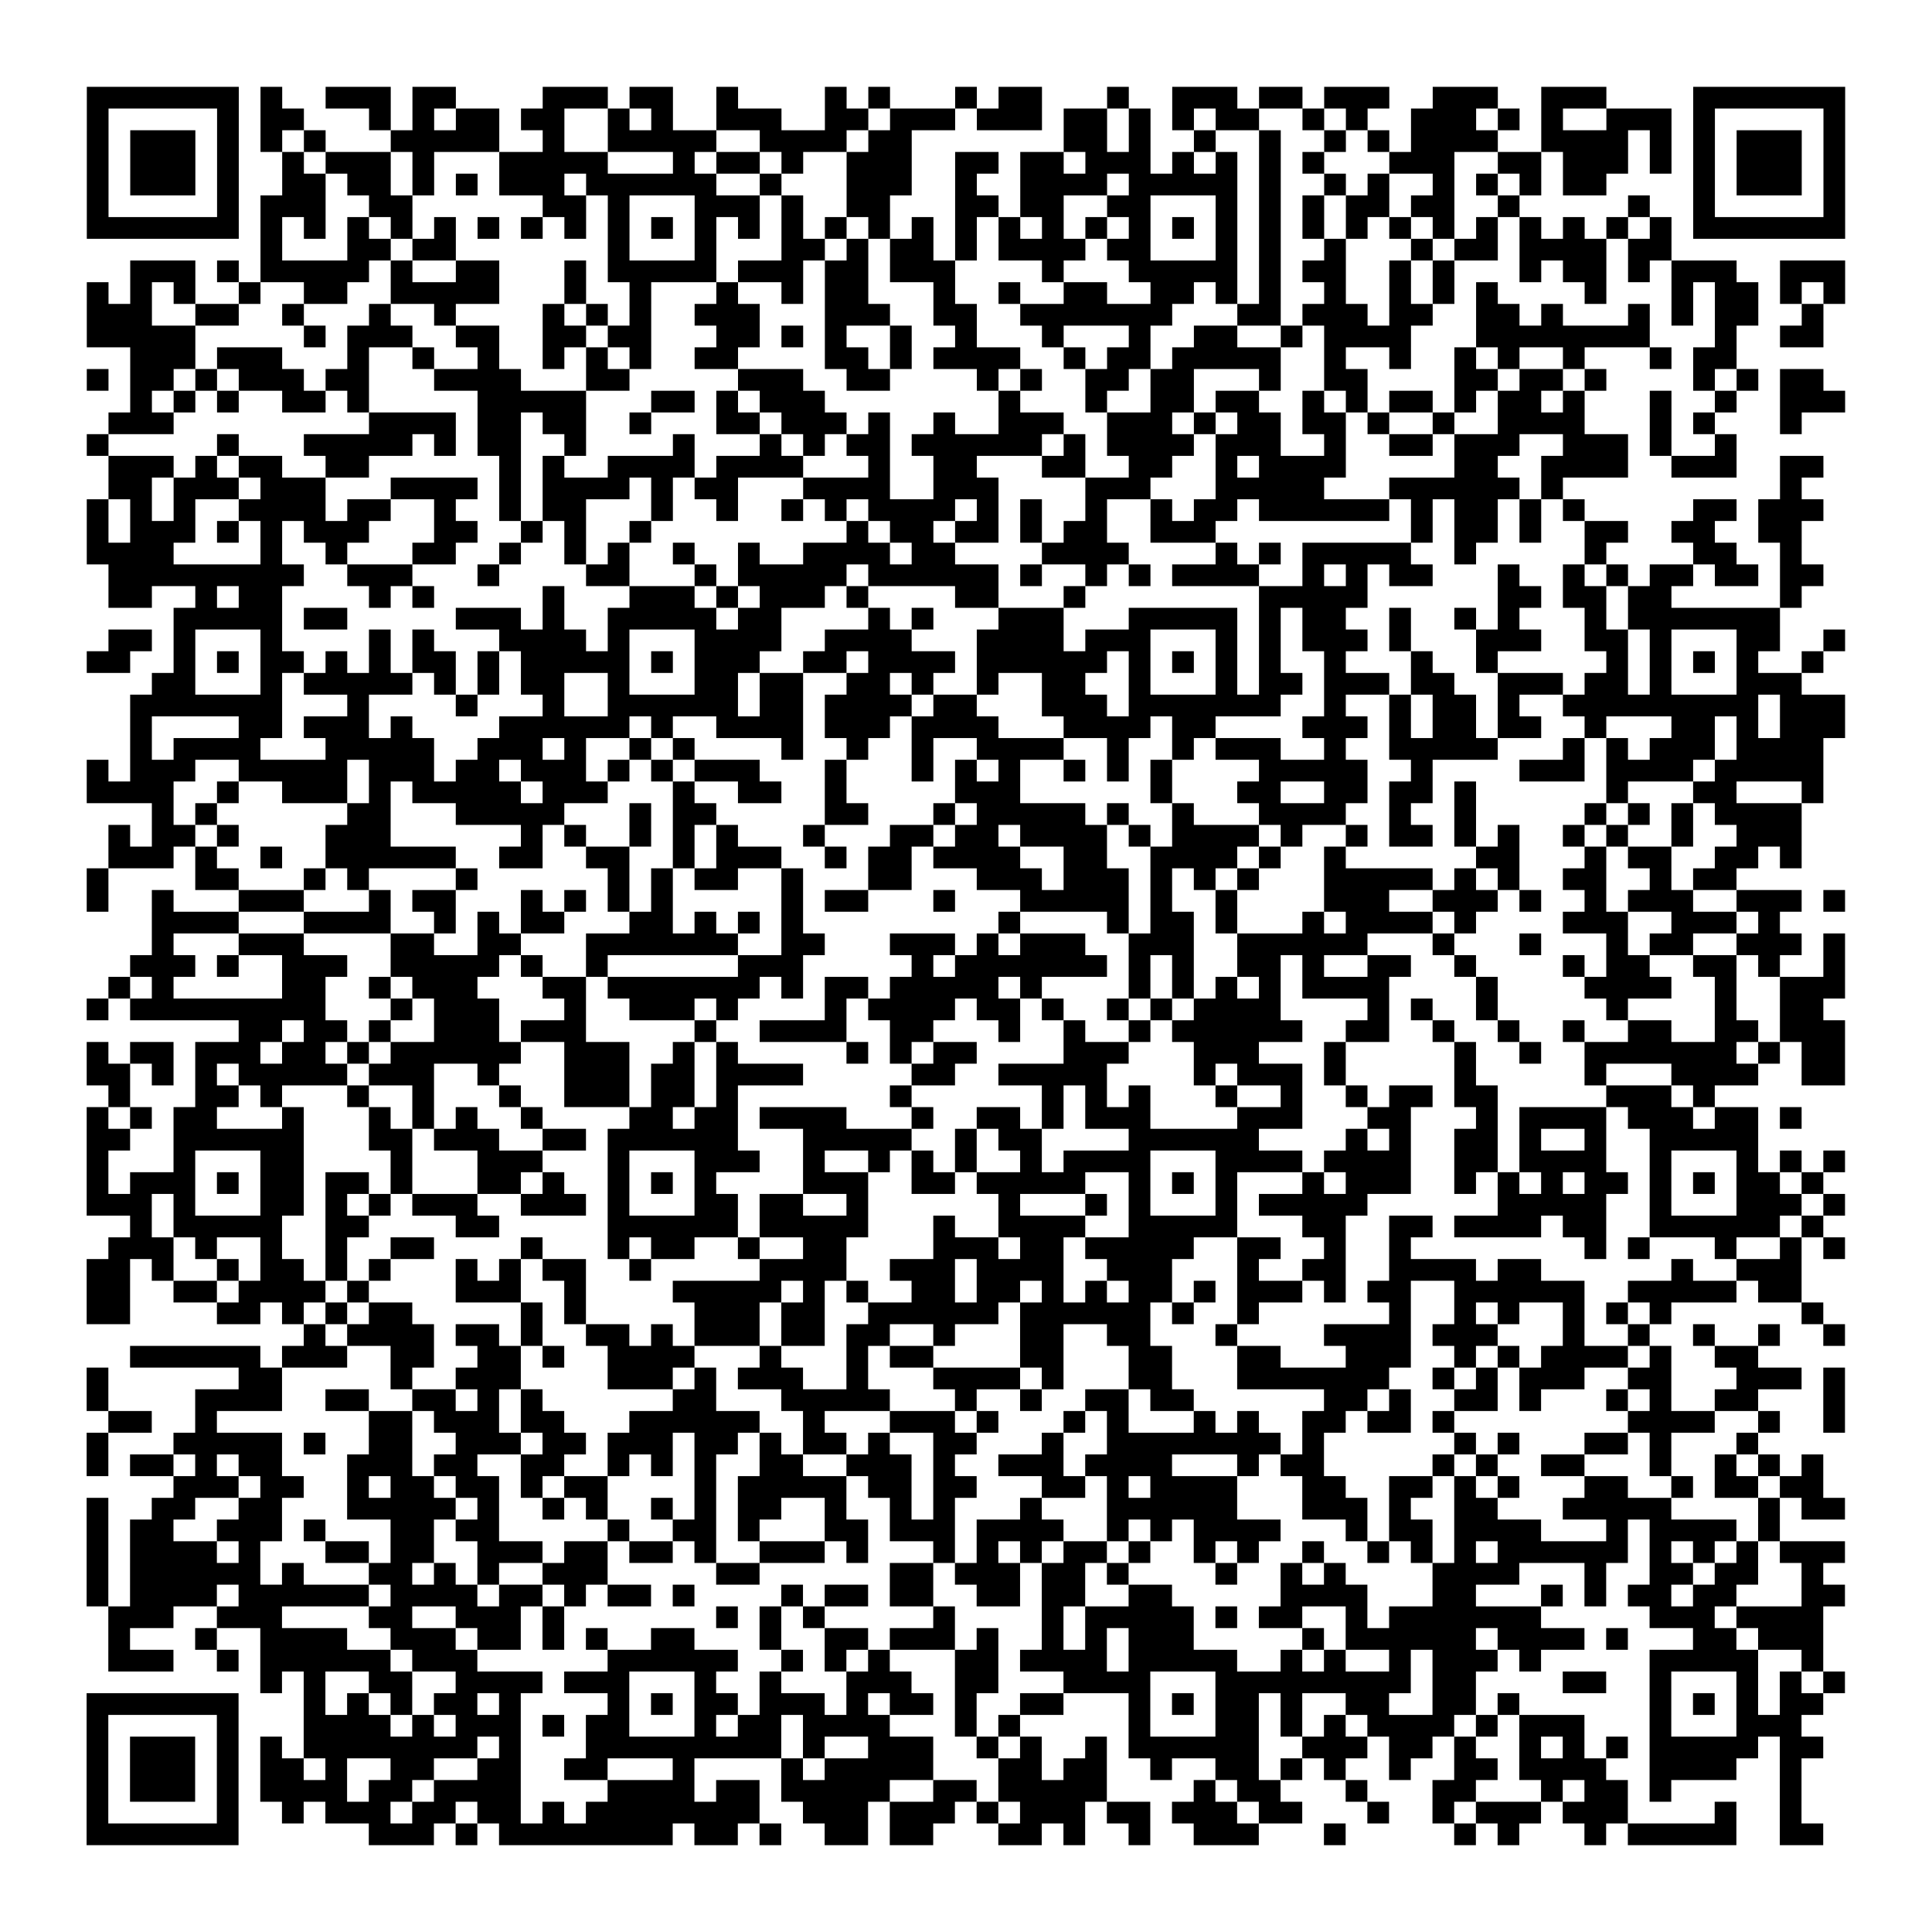 <?xml version="1.0" encoding="UTF-8"?>
<svg xmlns="http://www.w3.org/2000/svg" height="178" width="178" class="pyqrcode"><path transform="scale(2)" stroke="#000" class="pyqrline" d="M4 4.5h7m1 0h1m2 0h3m1 0h2m4 0h3m1 0h2m2 0h1m4 0h1m1 0h1m3 0h1m1 0h2m3 0h1m2 0h3m1 0h2m1 0h3m2 0h3m2 0h3m4 0h7m-81 1h1m5 0h1m1 0h2m3 0h1m1 0h1m1 0h2m1 0h2m2 0h1m1 0h1m2 0h3m2 0h2m1 0h3m1 0h3m1 0h2m1 0h1m1 0h1m1 0h2m2 0h1m1 0h1m2 0h3m1 0h1m1 0h1m2 0h3m1 0h1m5 0h1m-81 1h1m1 0h3m1 0h1m1 0h1m1 0h1m3 0h5m2 0h1m2 0h5m2 0h4m1 0h2m7 0h2m1 0h1m2 0h1m2 0h1m2 0h1m1 0h1m1 0h4m2 0h4m1 0h1m1 0h1m1 0h3m1 0h1m-81 1h1m1 0h3m1 0h1m2 0h1m1 0h3m1 0h1m3 0h5m3 0h1m1 0h2m1 0h1m2 0h3m2 0h2m1 0h2m1 0h3m1 0h1m1 0h1m1 0h1m1 0h1m3 0h3m2 0h2m1 0h3m1 0h1m1 0h1m1 0h3m1 0h1m-81 1h1m1 0h3m1 0h1m2 0h2m1 0h2m1 0h1m1 0h1m1 0h3m1 0h6m2 0h1m3 0h3m2 0h1m2 0h4m1 0h5m1 0h1m2 0h1m1 0h1m2 0h1m1 0h1m1 0h1m1 0h2m4 0h1m1 0h3m1 0h1m-81 1h1m5 0h1m1 0h3m2 0h2m6 0h2m1 0h1m3 0h3m1 0h1m2 0h2m3 0h2m1 0h2m2 0h2m3 0h1m1 0h1m1 0h1m1 0h2m1 0h2m2 0h1m5 0h1m2 0h1m5 0h1m-81 1h7m1 0h1m1 0h1m1 0h1m1 0h1m1 0h1m1 0h1m1 0h1m1 0h1m1 0h1m1 0h1m1 0h1m1 0h1m1 0h1m1 0h1m1 0h1m1 0h1m1 0h1m1 0h1m1 0h1m1 0h1m1 0h1m1 0h1m1 0h1m1 0h1m1 0h1m1 0h1m1 0h1m1 0h1m1 0h1m1 0h1m1 0h1m1 0h1m1 0h1m1 0h7m-73 1h1m3 0h2m1 0h2m7 0h1m3 0h1m3 0h2m1 0h1m1 0h2m1 0h1m1 0h4m1 0h2m3 0h1m1 0h1m2 0h1m3 0h1m1 0h2m1 0h4m1 0h2m-71 1h3m1 0h1m1 0h5m1 0h1m2 0h2m3 0h1m1 0h5m1 0h3m1 0h2m1 0h3m4 0h1m3 0h5m1 0h1m1 0h2m2 0h1m1 0h1m3 0h1m1 0h2m1 0h1m1 0h3m2 0h3m-81 1h1m1 0h1m1 0h1m2 0h1m2 0h2m2 0h5m3 0h1m2 0h1m3 0h1m2 0h1m1 0h2m3 0h1m2 0h1m2 0h2m2 0h2m1 0h1m1 0h1m2 0h1m2 0h1m1 0h1m1 0h1m4 0h1m3 0h1m1 0h2m1 0h1m1 0h1m-81 1h3m2 0h2m2 0h1m3 0h1m2 0h1m4 0h1m1 0h1m1 0h1m2 0h3m3 0h3m2 0h2m2 0h7m3 0h2m1 0h3m1 0h2m2 0h2m1 0h1m3 0h1m1 0h1m1 0h2m2 0h1m-80 1h5m5 0h1m1 0h3m2 0h2m2 0h2m1 0h2m3 0h2m1 0h1m1 0h1m2 0h1m2 0h1m3 0h1m3 0h1m2 0h2m2 0h1m1 0h4m3 0h8m3 0h1m2 0h2m-78 1h3m1 0h3m3 0h1m2 0h1m2 0h1m2 0h1m1 0h1m1 0h1m2 0h2m4 0h2m1 0h1m1 0h4m2 0h1m1 0h2m1 0h5m2 0h1m2 0h1m2 0h1m1 0h1m2 0h1m3 0h1m1 0h2m-76 1h1m1 0h2m1 0h1m1 0h3m1 0h2m3 0h4m3 0h2m5 0h3m2 0h2m4 0h1m1 0h1m2 0h2m1 0h2m3 0h1m2 0h2m4 0h2m1 0h2m1 0h1m4 0h1m1 0h1m1 0h2m-78 1h1m1 0h1m1 0h1m2 0h2m1 0h1m5 0h5m3 0h2m1 0h1m1 0h3m8 0h1m3 0h1m2 0h2m1 0h2m2 0h1m1 0h1m1 0h2m1 0h1m1 0h2m1 0h1m3 0h1m2 0h1m2 0h3m-80 1h3m9 0h4m1 0h2m1 0h2m2 0h1m3 0h2m1 0h3m1 0h1m2 0h1m2 0h3m2 0h3m1 0h1m1 0h2m1 0h2m1 0h1m2 0h1m2 0h4m3 0h1m1 0h1m3 0h1m-79 1h1m5 0h1m3 0h5m1 0h1m1 0h2m2 0h1m4 0h1m3 0h1m1 0h1m1 0h2m1 0h6m1 0h1m1 0h4m1 0h3m2 0h1m2 0h2m1 0h3m2 0h3m1 0h1m2 0h1m-75 1h3m1 0h1m1 0h2m2 0h2m6 0h1m1 0h1m2 0h4m1 0h4m3 0h1m2 0h2m3 0h2m2 0h2m2 0h1m1 0h4m5 0h2m2 0h4m2 0h3m2 0h2m-79 1h2m1 0h3m1 0h3m3 0h4m1 0h1m1 0h4m1 0h1m1 0h2m3 0h4m2 0h3m4 0h3m3 0h5m3 0h6m1 0h1m10 0h1m-79 1h1m1 0h1m1 0h1m2 0h4m1 0h2m2 0h1m2 0h1m1 0h2m3 0h1m2 0h1m2 0h1m1 0h1m1 0h4m1 0h1m1 0h1m2 0h1m2 0h1m1 0h2m1 0h6m1 0h1m1 0h2m1 0h1m1 0h1m5 0h2m1 0h3m-80 1h1m1 0h3m1 0h1m1 0h1m1 0h3m3 0h2m2 0h1m1 0h1m2 0h1m9 0h1m1 0h2m1 0h2m1 0h1m1 0h2m2 0h3m9 0h1m1 0h2m1 0h1m2 0h2m2 0h2m2 0h2m-79 1h4m4 0h1m2 0h1m3 0h2m2 0h1m2 0h1m1 0h1m2 0h1m2 0h1m2 0h4m1 0h2m4 0h4m4 0h1m1 0h1m1 0h5m2 0h1m5 0h1m4 0h2m2 0h1m-78 1h9m2 0h3m3 0h1m4 0h2m3 0h1m1 0h5m1 0h6m1 0h1m2 0h1m1 0h1m1 0h4m2 0h1m1 0h1m1 0h2m3 0h1m2 0h1m1 0h1m1 0h2m1 0h2m1 0h2m-79 1h2m2 0h1m1 0h2m4 0h1m1 0h1m5 0h1m3 0h3m1 0h1m1 0h3m1 0h1m4 0h2m3 0h1m8 0h5m6 0h2m1 0h2m1 0h2m5 0h1m-75 1h5m1 0h2m5 0h3m1 0h1m2 0h5m1 0h2m4 0h1m1 0h1m3 0h3m3 0h5m1 0h1m1 0h2m2 0h1m2 0h1m1 0h1m3 0h1m1 0h7m-77 1h2m1 0h1m3 0h1m4 0h1m1 0h1m3 0h4m1 0h1m3 0h4m2 0h4m3 0h4m1 0h3m3 0h1m1 0h1m1 0h3m1 0h1m3 0h3m2 0h2m1 0h1m3 0h2m2 0h1m-81 1h2m2 0h1m1 0h1m1 0h2m1 0h1m1 0h1m1 0h2m1 0h1m1 0h5m1 0h1m1 0h3m2 0h2m1 0h4m1 0h6m1 0h1m1 0h1m1 0h1m1 0h1m2 0h1m3 0h1m2 0h1m5 0h1m1 0h1m1 0h1m1 0h1m2 0h1m-77 1h2m3 0h1m1 0h5m1 0h1m1 0h1m1 0h2m2 0h1m3 0h2m1 0h2m2 0h2m1 0h1m2 0h1m2 0h2m2 0h1m3 0h1m1 0h2m1 0h3m1 0h2m2 0h3m1 0h2m1 0h1m3 0h3m-77 1h7m3 0h1m4 0h1m3 0h1m2 0h6m1 0h2m1 0h4m1 0h2m3 0h3m1 0h7m2 0h1m2 0h1m1 0h2m1 0h1m2 0h9m1 0h3m-79 1h1m4 0h2m1 0h3m1 0h1m4 0h6m1 0h1m2 0h4m1 0h3m1 0h4m3 0h4m1 0h2m4 0h3m1 0h1m1 0h2m1 0h2m2 0h1m3 0h2m1 0h1m1 0h3m-79 1h1m1 0h4m3 0h5m2 0h3m1 0h1m2 0h1m1 0h1m4 0h1m2 0h1m2 0h1m2 0h4m2 0h1m2 0h1m1 0h3m2 0h1m2 0h5m3 0h1m1 0h1m1 0h3m1 0h4m-80 1h1m1 0h3m2 0h5m1 0h3m1 0h2m1 0h3m1 0h1m1 0h1m1 0h3m3 0h1m3 0h1m1 0h1m1 0h1m2 0h1m1 0h1m1 0h1m4 0h5m2 0h1m4 0h3m1 0h4m1 0h5m-80 1h4m2 0h1m2 0h3m1 0h1m1 0h5m1 0h3m3 0h1m2 0h2m2 0h1m5 0h3m6 0h1m3 0h2m2 0h2m1 0h2m1 0h1m6 0h1m3 0h2m3 0h1m-77 1h1m1 0h1m6 0h2m3 0h5m3 0h1m1 0h2m5 0h2m3 0h1m1 0h5m1 0h1m2 0h1m3 0h4m2 0h1m2 0h1m5 0h1m1 0h1m1 0h1m1 0h4m-78 1h1m1 0h2m1 0h1m4 0h3m6 0h1m1 0h1m2 0h1m1 0h1m1 0h1m3 0h1m3 0h2m1 0h2m1 0h4m1 0h1m1 0h4m1 0h1m2 0h1m1 0h2m1 0h1m1 0h1m2 0h1m1 0h1m2 0h1m2 0h3m-78 1h3m1 0h1m2 0h1m2 0h6m2 0h2m2 0h2m2 0h1m1 0h3m2 0h1m1 0h2m1 0h4m2 0h2m2 0h4m1 0h1m2 0h1m6 0h2m3 0h1m1 0h2m2 0h2m1 0h1m-79 1h1m4 0h2m3 0h1m1 0h1m4 0h1m6 0h1m1 0h1m1 0h2m2 0h1m3 0h2m3 0h3m1 0h3m1 0h1m1 0h1m1 0h1m3 0h5m1 0h1m1 0h1m2 0h2m2 0h1m1 0h2m-76 1h1m2 0h1m3 0h3m3 0h1m1 0h2m3 0h1m1 0h1m1 0h1m1 0h1m5 0h1m1 0h2m3 0h1m3 0h5m1 0h1m2 0h1m4 0h3m2 0h3m1 0h1m2 0h1m1 0h3m2 0h3m1 0h1m-78 1h4m3 0h4m2 0h1m1 0h1m1 0h2m3 0h2m1 0h1m1 0h1m1 0h1m9 0h1m4 0h1m1 0h2m1 0h1m3 0h1m1 0h4m1 0h1m4 0h3m2 0h3m1 0h1m-75 1h1m3 0h3m4 0h2m2 0h2m3 0h7m2 0h2m3 0h3m1 0h1m1 0h3m2 0h3m2 0h6m3 0h1m3 0h1m3 0h1m1 0h2m2 0h3m1 0h1m-79 1h3m1 0h1m2 0h3m2 0h5m1 0h1m2 0h1m6 0h3m5 0h1m1 0h7m1 0h1m1 0h1m2 0h2m1 0h1m2 0h2m2 0h1m4 0h1m1 0h2m2 0h2m1 0h1m2 0h1m-80 1h1m1 0h1m5 0h2m2 0h1m1 0h3m3 0h2m1 0h7m1 0h1m1 0h2m1 0h5m1 0h1m4 0h1m1 0h1m1 0h1m1 0h1m1 0h4m4 0h1m4 0h4m2 0h1m2 0h3m-81 1h1m1 0h9m3 0h1m1 0h3m3 0h1m2 0h3m1 0h1m4 0h1m1 0h4m1 0h2m1 0h1m2 0h1m1 0h1m1 0h4m4 0h1m1 0h1m2 0h1m5 0h1m4 0h1m2 0h2m-73 1h2m1 0h2m1 0h1m2 0h3m1 0h3m5 0h1m2 0h4m2 0h2m3 0h1m2 0h1m2 0h1m1 0h6m2 0h2m2 0h1m2 0h1m2 0h1m2 0h2m2 0h2m1 0h3m-81 1h1m1 0h2m1 0h3m1 0h2m1 0h1m1 0h6m2 0h3m2 0h1m1 0h1m5 0h1m1 0h1m1 0h2m4 0h3m3 0h3m3 0h1m5 0h1m2 0h1m2 0h7m1 0h1m1 0h2m-81 1h2m1 0h1m1 0h1m1 0h5m1 0h3m2 0h1m3 0h3m1 0h2m1 0h4m5 0h2m2 0h5m4 0h1m1 0h3m1 0h1m5 0h1m5 0h1m3 0h4m2 0h2m-80 1h1m3 0h2m1 0h1m3 0h1m2 0h1m3 0h1m2 0h3m1 0h2m1 0h1m7 0h1m6 0h1m1 0h1m1 0h1m3 0h1m2 0h1m2 0h1m1 0h2m1 0h2m5 0h3m1 0h1m-75 1h1m1 0h1m1 0h2m3 0h1m3 0h1m1 0h1m1 0h1m2 0h1m4 0h2m1 0h2m1 0h4m3 0h1m2 0h2m1 0h1m1 0h3m4 0h3m3 0h2m3 0h1m1 0h4m1 0h3m1 0h2m1 0h1m-79 1h2m2 0h6m3 0h2m1 0h3m2 0h2m1 0h6m3 0h5m2 0h1m1 0h2m4 0h6m4 0h1m1 0h1m2 0h2m1 0h1m2 0h1m2 0h5m-77 1h1m3 0h1m3 0h2m4 0h1m3 0h3m3 0h1m3 0h3m2 0h1m2 0h1m1 0h1m1 0h1m2 0h1m1 0h4m3 0h4m1 0h4m2 0h2m1 0h4m2 0h1m3 0h1m1 0h1m1 0h1m-81 1h1m1 0h3m1 0h1m1 0h2m1 0h2m1 0h1m3 0h2m1 0h1m2 0h1m1 0h1m1 0h1m4 0h3m2 0h2m1 0h5m2 0h1m1 0h1m1 0h1m3 0h1m1 0h3m2 0h1m1 0h1m1 0h1m1 0h2m1 0h1m1 0h1m1 0h2m1 0h1m-80 1h3m1 0h1m3 0h2m1 0h1m1 0h1m1 0h3m2 0h3m1 0h1m3 0h2m1 0h2m2 0h1m6 0h1m3 0h1m1 0h1m3 0h1m1 0h5m6 0h5m2 0h1m3 0h3m1 0h1m-79 1h1m1 0h5m2 0h2m4 0h2m5 0h6m1 0h5m3 0h1m2 0h4m2 0h5m3 0h2m2 0h2m1 0h4m1 0h2m2 0h6m1 0h1m-79 1h3m1 0h1m2 0h1m2 0h1m2 0h2m4 0h1m3 0h1m1 0h2m2 0h1m2 0h2m4 0h3m1 0h2m1 0h5m2 0h2m2 0h1m2 0h1m8 0h1m1 0h1m3 0h1m2 0h1m1 0h1m-81 1h2m1 0h1m2 0h1m1 0h2m1 0h1m1 0h1m3 0h1m1 0h1m1 0h2m2 0h1m5 0h4m2 0h3m1 0h4m2 0h3m3 0h1m2 0h2m2 0h4m1 0h2m6 0h1m2 0h3m-79 1h2m2 0h2m1 0h4m1 0h1m4 0h3m2 0h1m4 0h5m1 0h1m1 0h1m2 0h2m1 0h2m1 0h1m1 0h1m1 0h2m1 0h1m1 0h3m1 0h1m1 0h2m2 0h6m2 0h5m1 0h2m-79 1h2m4 0h2m1 0h1m1 0h1m1 0h2m5 0h1m1 0h1m5 0h3m1 0h2m2 0h6m1 0h6m1 0h1m2 0h1m6 0h1m2 0h1m1 0h1m2 0h1m1 0h1m1 0h1m6 0h1m-70 1h1m1 0h4m1 0h2m1 0h1m2 0h2m1 0h1m1 0h3m1 0h2m1 0h2m2 0h1m3 0h2m2 0h2m3 0h1m4 0h4m1 0h3m3 0h1m2 0h1m2 0h1m2 0h1m2 0h1m-79 1h6m1 0h3m2 0h2m2 0h2m1 0h1m2 0h4m3 0h1m3 0h1m1 0h2m4 0h2m3 0h2m3 0h2m3 0h3m2 0h1m1 0h1m1 0h4m1 0h1m2 0h2m-77 1h1m6 0h2m5 0h1m2 0h3m4 0h3m1 0h1m1 0h3m2 0h1m3 0h4m1 0h1m3 0h2m3 0h7m2 0h1m1 0h1m1 0h3m2 0h2m3 0h3m1 0h1m-81 1h1m4 0h4m2 0h2m2 0h2m1 0h1m1 0h1m6 0h2m3 0h5m3 0h1m2 0h1m2 0h2m1 0h2m6 0h2m1 0h1m2 0h2m1 0h1m3 0h1m1 0h1m2 0h2m3 0h1m-80 1h2m2 0h1m7 0h2m1 0h3m1 0h2m3 0h6m2 0h1m3 0h3m1 0h1m3 0h1m1 0h1m3 0h1m1 0h1m2 0h2m1 0h2m1 0h1m8 0h4m2 0h1m2 0h1m-81 1h1m3 0h5m1 0h1m2 0h2m2 0h3m1 0h2m1 0h3m1 0h2m1 0h1m1 0h2m1 0h1m2 0h2m3 0h1m2 0h8m1 0h1m6 0h1m1 0h1m3 0h2m1 0h1m3 0h1m-77 1h1m1 0h2m1 0h1m1 0h2m3 0h3m1 0h2m2 0h2m2 0h1m1 0h1m1 0h1m2 0h2m2 0h3m1 0h1m2 0h3m1 0h4m3 0h1m1 0h2m5 0h1m1 0h1m2 0h2m3 0h1m2 0h1m1 0h1m1 0h1m-76 1h3m1 0h2m2 0h1m1 0h2m1 0h2m1 0h1m1 0h2m4 0h1m1 0h5m1 0h2m1 0h2m3 0h2m1 0h1m1 0h4m3 0h2m2 0h2m1 0h1m1 0h1m3 0h2m2 0h1m1 0h2m1 0h2m-80 1h1m2 0h2m2 0h2m3 0h5m1 0h1m2 0h1m1 0h1m2 0h1m1 0h1m1 0h2m2 0h1m2 0h1m1 0h1m3 0h1m3 0h6m3 0h3m1 0h1m2 0h2m3 0h5m4 0h1m1 0h2m-81 1h1m1 0h2m2 0h3m1 0h1m3 0h2m1 0h2m5 0h1m2 0h2m1 0h1m3 0h2m1 0h3m1 0h4m2 0h1m1 0h1m1 0h4m3 0h1m1 0h2m1 0h4m3 0h1m1 0h4m1 0h1m-78 1h1m1 0h4m1 0h1m3 0h2m1 0h2m2 0h3m1 0h2m1 0h2m1 0h1m2 0h3m1 0h1m3 0h1m1 0h1m1 0h1m1 0h2m1 0h1m2 0h1m1 0h1m2 0h1m2 0h1m1 0h1m1 0h1m1 0h6m1 0h1m1 0h1m1 0h1m1 0h3m-81 1h1m1 0h6m1 0h1m3 0h2m1 0h1m1 0h1m2 0h3m5 0h2m6 0h2m1 0h3m1 0h2m1 0h1m4 0h1m2 0h1m1 0h1m4 0h4m3 0h1m2 0h2m1 0h2m2 0h1m-80 1h1m1 0h4m1 0h6m1 0h4m1 0h2m1 0h1m1 0h2m1 0h1m4 0h1m1 0h2m1 0h2m2 0h2m1 0h2m2 0h2m5 0h4m3 0h2m3 0h1m1 0h1m1 0h2m1 0h2m3 0h2m-80 1h3m2 0h3m4 0h2m2 0h3m1 0h1m7 0h1m1 0h1m1 0h1m5 0h1m4 0h1m1 0h5m1 0h1m1 0h2m2 0h1m1 0h7m5 0h3m1 0h4m-79 1h1m3 0h1m2 0h4m2 0h3m1 0h2m1 0h1m1 0h1m2 0h2m3 0h1m2 0h2m1 0h3m1 0h1m2 0h1m1 0h1m1 0h3m5 0h1m1 0h6m1 0h4m1 0h1m3 0h2m1 0h3m-79 1h3m2 0h1m1 0h6m1 0h3m6 0h6m2 0h1m1 0h1m1 0h1m3 0h2m1 0h4m1 0h5m2 0h1m1 0h1m2 0h1m1 0h3m1 0h1m5 0h5m2 0h1m-72 1h1m1 0h1m2 0h2m2 0h4m1 0h3m3 0h1m2 0h1m3 0h3m2 0h2m3 0h4m3 0h9m1 0h2m4 0h2m2 0h1m3 0h1m1 0h1m1 0h1m-81 1h7m3 0h1m1 0h1m1 0h1m1 0h2m1 0h1m4 0h1m1 0h1m1 0h2m1 0h3m1 0h1m1 0h2m1 0h1m2 0h2m3 0h1m1 0h1m1 0h2m1 0h1m2 0h2m2 0h2m1 0h1m6 0h1m1 0h1m1 0h1m1 0h2m-80 1h1m5 0h1m3 0h4m1 0h1m1 0h3m1 0h1m1 0h2m3 0h1m1 0h2m1 0h4m3 0h1m1 0h1m5 0h1m3 0h2m1 0h1m1 0h1m1 0h4m1 0h1m1 0h3m3 0h1m3 0h3m-79 1h1m1 0h3m1 0h1m1 0h1m1 0h8m1 0h1m3 0h9m1 0h1m2 0h3m2 0h1m1 0h1m2 0h1m1 0h6m2 0h3m1 0h2m1 0h1m2 0h1m1 0h1m1 0h1m1 0h5m1 0h2m-80 1h1m1 0h3m1 0h1m1 0h2m1 0h1m2 0h2m2 0h2m2 0h2m3 0h1m4 0h1m1 0h5m3 0h2m1 0h2m2 0h1m2 0h2m1 0h1m1 0h1m2 0h1m2 0h2m1 0h4m2 0h4m2 0h1m-79 1h1m1 0h3m1 0h1m1 0h4m1 0h2m1 0h4m4 0h4m1 0h2m1 0h5m2 0h2m1 0h5m4 0h1m1 0h2m3 0h1m3 0h2m3 0h1m1 0h2m1 0h1m5 0h1m-79 1h1m5 0h1m2 0h1m1 0h3m1 0h2m1 0h2m1 0h1m1 0h8m2 0h3m1 0h3m1 0h1m1 0h3m1 0h2m1 0h3m1 0h2m3 0h1m2 0h1m1 0h3m1 0h3m4 0h1m2 0h1m-79 1h7m6 0h3m1 0h1m1 0h8m1 0h2m1 0h1m2 0h2m1 0h2m3 0h2m1 0h1m2 0h1m2 0h3m3 0h1m5 0h1m1 0h1m3 0h1m1 0h5m2 0h2"/></svg>

